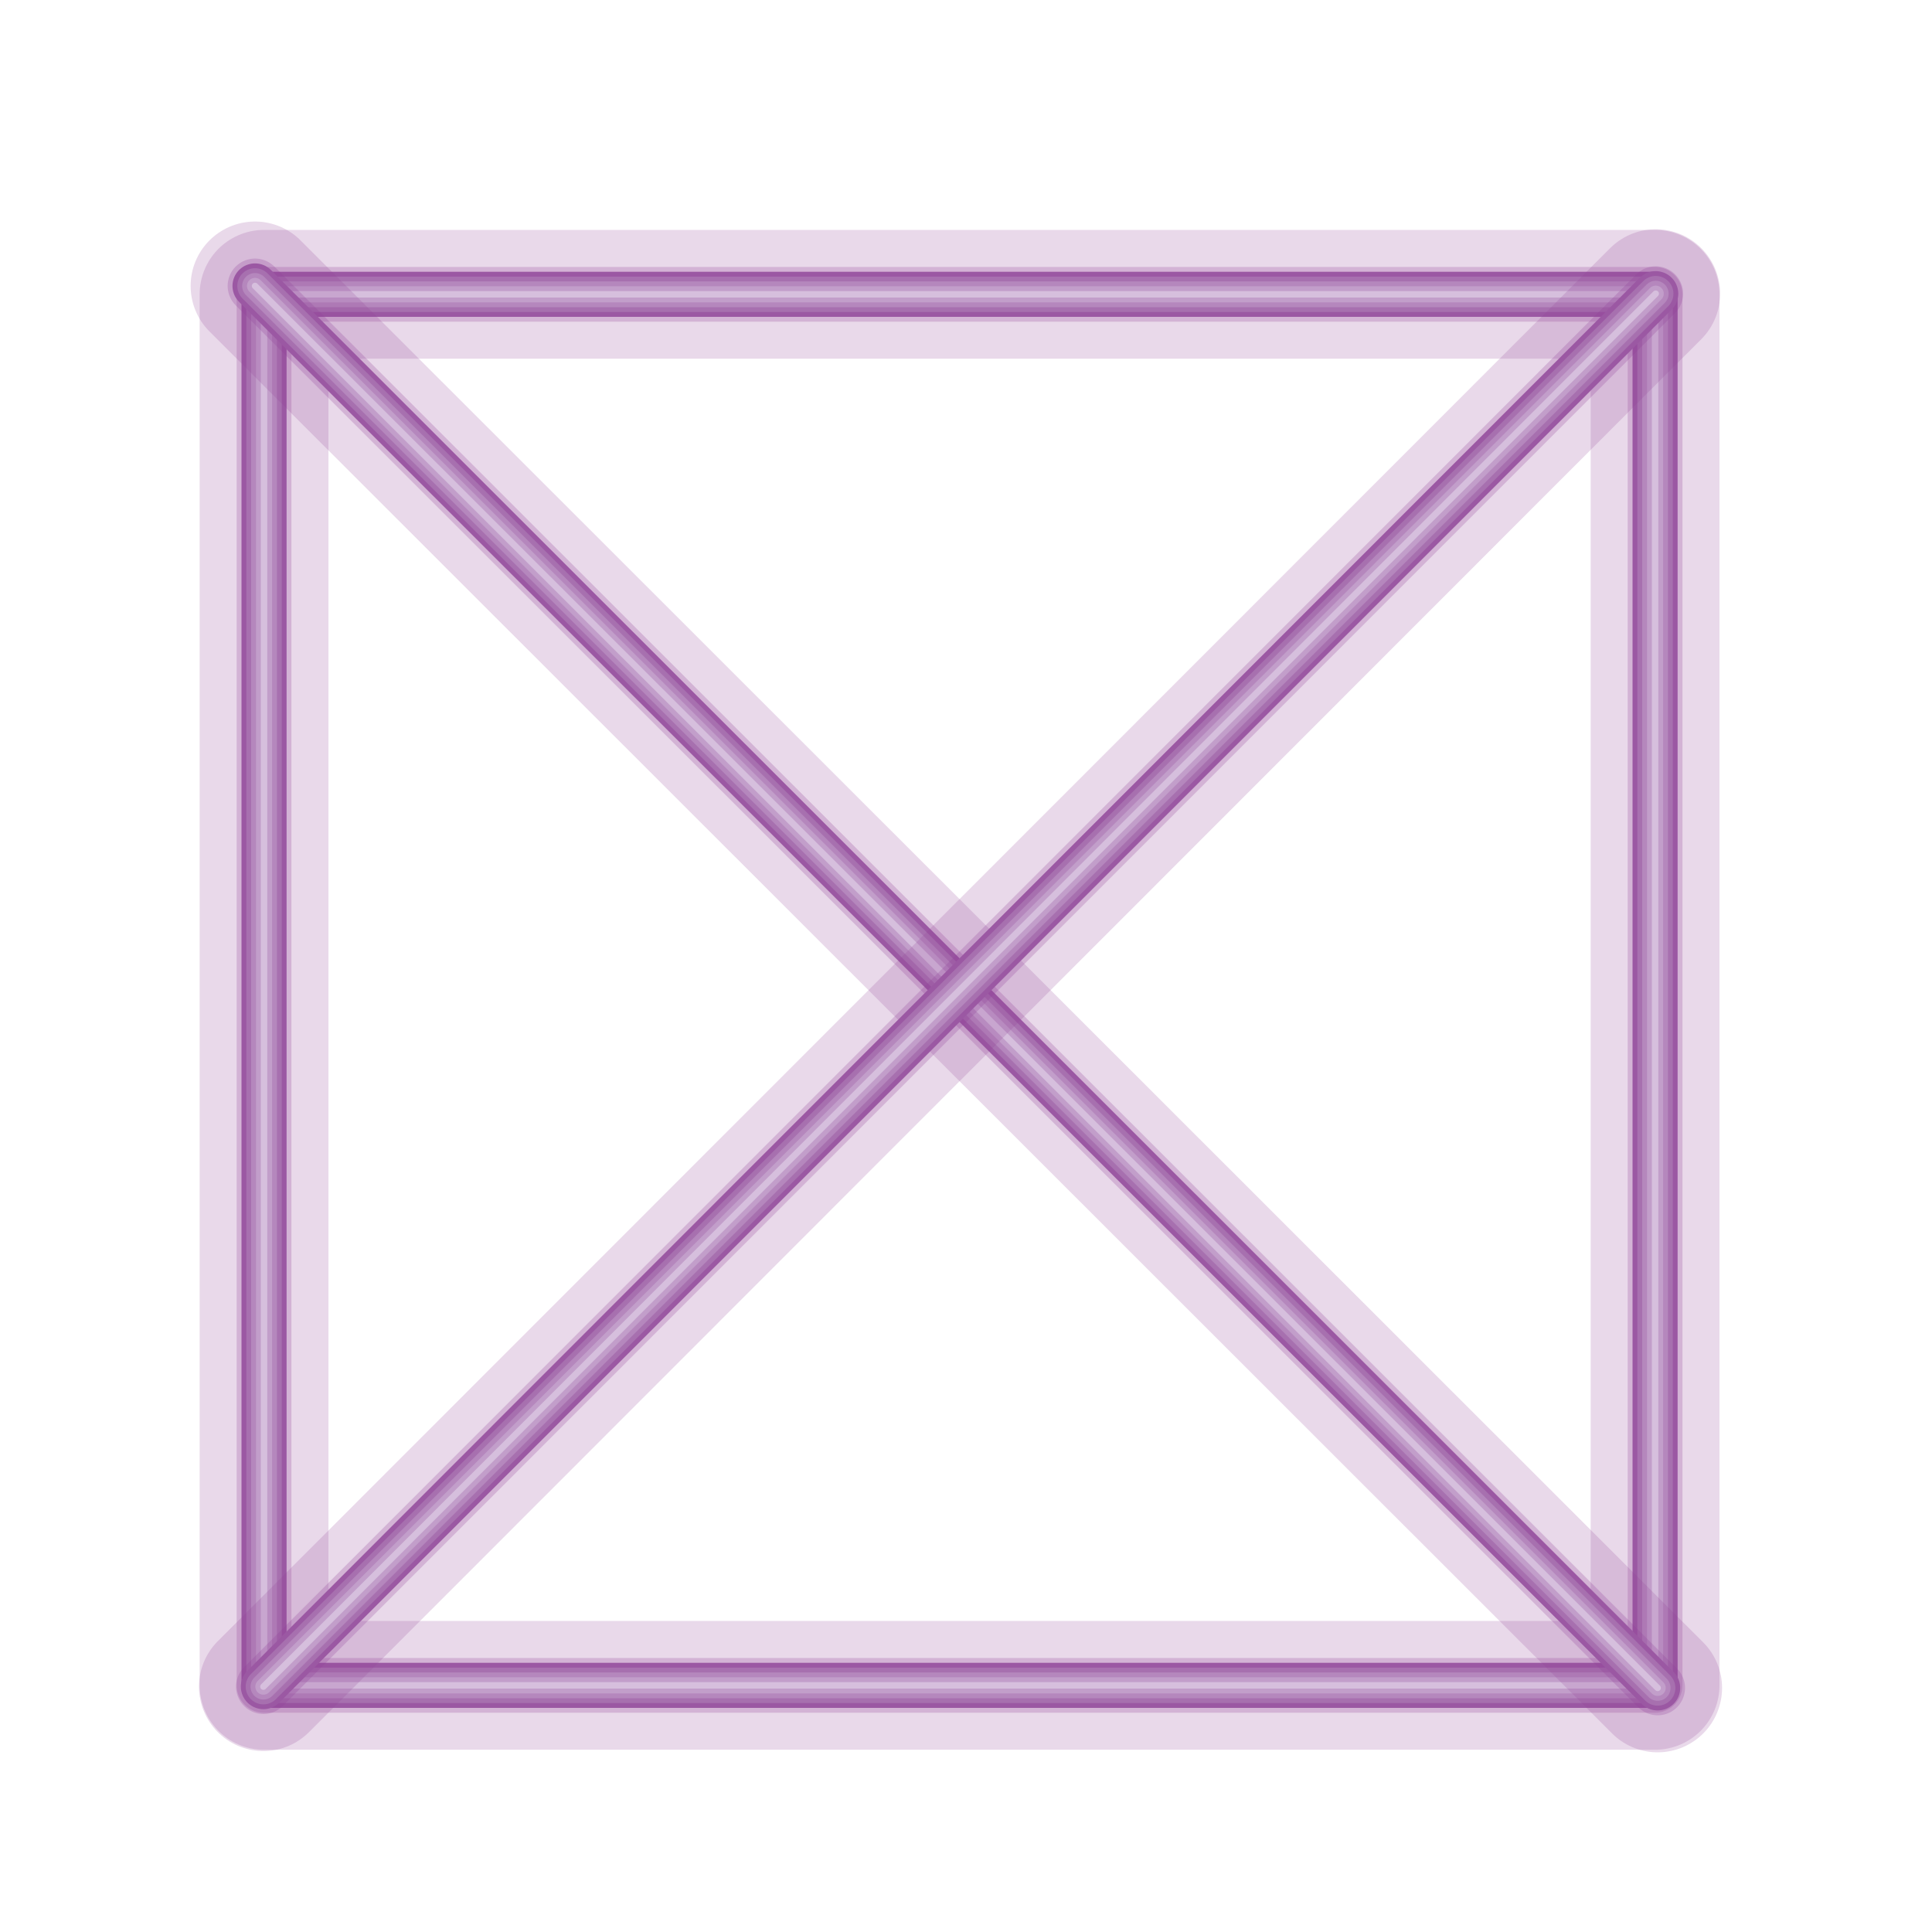 <svg xmlns="http://www.w3.org/2000/svg" viewBox="0 0 300 300"><g fill="none" stroke-linecap="round" stroke-linejoin="round"><path opacity=".2" stroke="#924199" stroke-width="20" d="M41 45.7h216v216H41z"/><path opacity=".25" stroke="#924199" stroke-width="8.5" d="M41 45.7h216v216H41z"/><path opacity=".3" stroke="#924199" stroke-width="5.5" d="M41 45.7h216v216H41z"/><path stroke="#9B58A3" stroke-width="7" d="M41 45.7h216v216H41z"/><path stroke="#A770AF" stroke-width="5.5" d="M41 45.7h216v216H41z"/><path stroke="#B587BD" stroke-width="4" d="M41 45.7h216v216H41z"/><path stroke="#C29ECA" stroke-width="2.5" d="M41 45.7h216v216H41z"/><path stroke="#D6BFDD" d="M41 45.7h216v216H41z"/></g><g fill="none" stroke-linecap="round" stroke-linejoin="round"><path opacity=".2" stroke="#924199" stroke-width="20" d="M39.6 44.4l217.8 217.7"/><path opacity=".25" stroke="#924199" stroke-width="8.5" d="M39.6 44.4l217.8 217.7"/><path opacity=".3" stroke="#924199" stroke-width="5.5" d="M39.6 44.4l217.8 217.7"/><path stroke="#9B58A3" stroke-width="7" d="M39.6 44.4l217.8 217.7"/><path stroke="#A770AF" stroke-width="5.5" d="M39.6 44.4l217.8 217.7"/><path stroke="#B587BD" stroke-width="4" d="M39.6 44.4l217.8 217.7"/><path stroke="#C29ECA" stroke-width="2.5" d="M39.6 44.4l217.8 217.7"/><path stroke="#D6BFDD" d="M39.6 44.4l217.8 217.7"/></g><g fill="none" stroke-linecap="round" stroke-linejoin="round"><path opacity=".2" stroke="#924199" stroke-width="20" d="M257.1 45.6L40.9 261.9"/><path opacity=".25" stroke="#924199" stroke-width="8.5" d="M257.1 45.6L40.9 261.9"/><path opacity=".3" stroke="#924199" stroke-width="5.5" d="M257.1 45.6L40.9 261.9"/><path stroke="#9B58A3" stroke-width="7" d="M257.1 45.6L40.9 261.9"/><path stroke="#A770AF" stroke-width="5.5" d="M257.1 45.6L40.9 261.9"/><path stroke="#B587BD" stroke-width="4" d="M257.1 45.6L40.9 261.9"/><path stroke="#C29ECA" stroke-width="2.5" d="M257.1 45.6L40.9 261.9"/><path stroke="#D6BFDD" d="M257.1 45.6L40.9 261.9"/></g></svg>